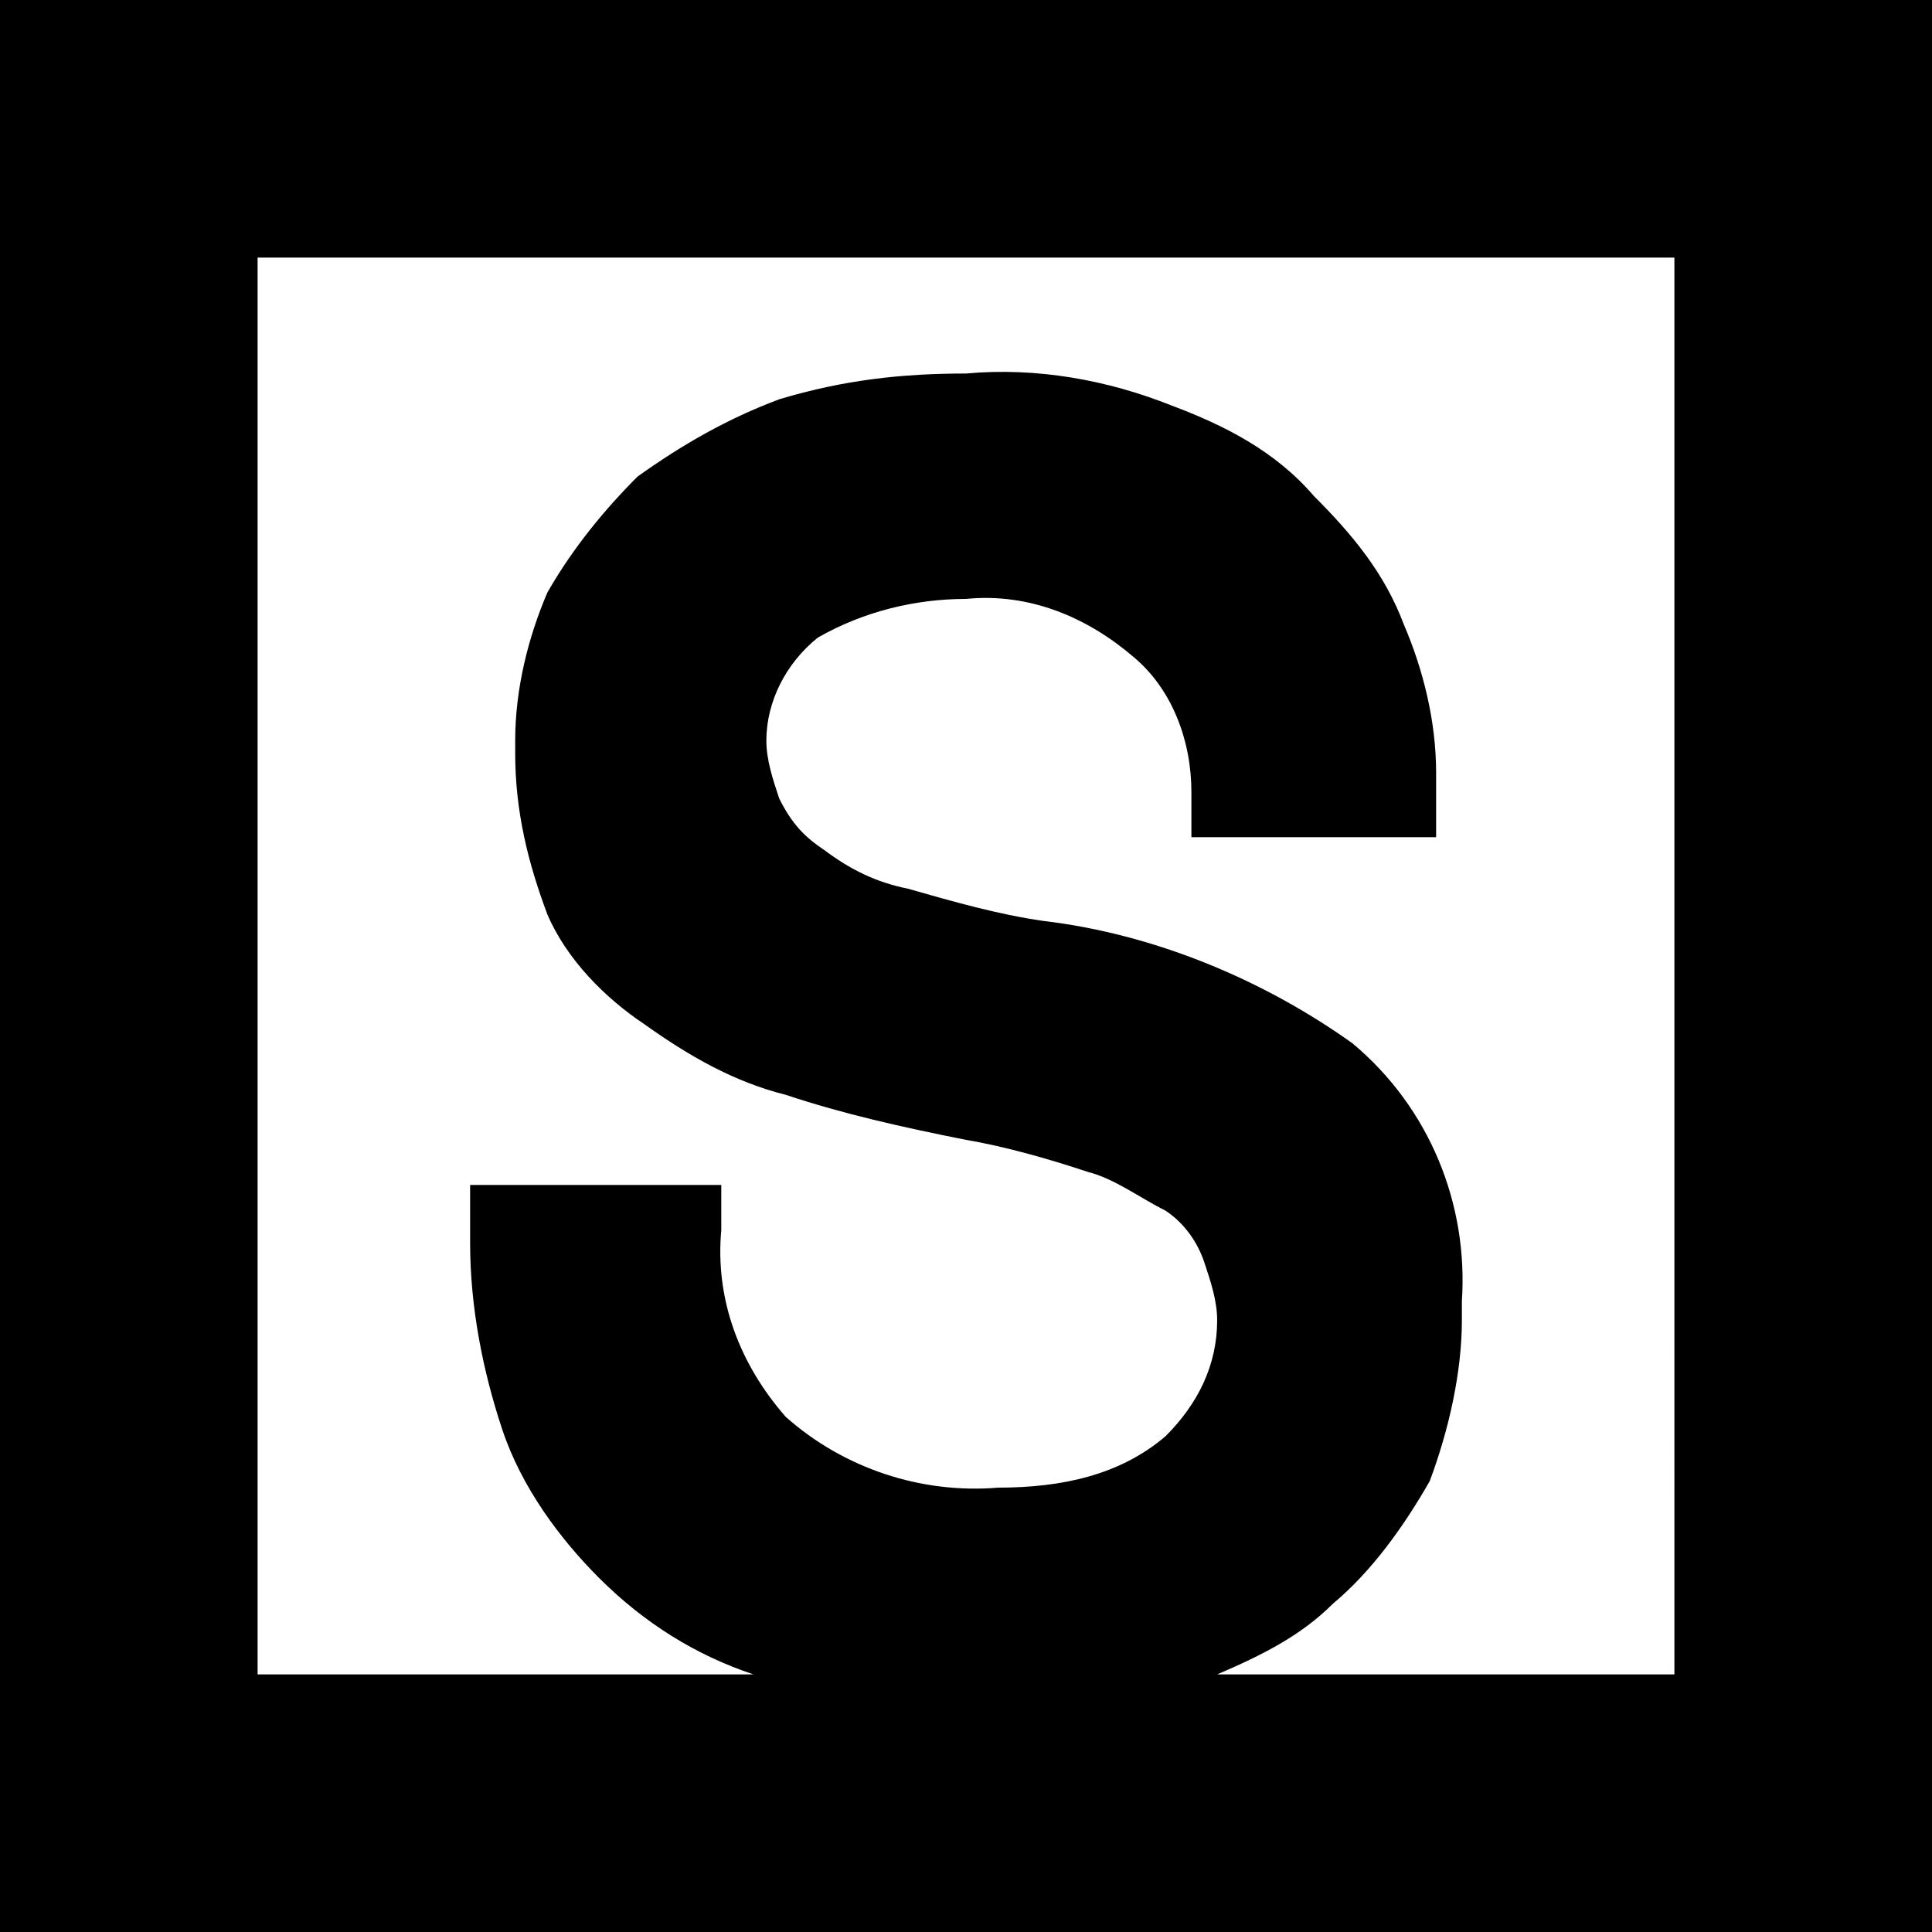<svg version="1.1" id="Layer_1" width="120px" height="120px" xmlns="http://www.w3.org/2000/svg" xmlns:xlink="http://www.w3.org/1999/xlink" x="0px" y="0px"
	 viewBox="0 0 60 60" style="enable-background:new 0 0 60 60;" xml:space="preserve">

<g>
	<path class="s-logo" d="M0,0v60h60V0H0z M52,52H37.8c1.4-0.6,2.6-1.2,3.6-2.2c1.2-1,2.2-2.4,3-3.8c0.6-1.6,1-3.4,1-5v-0.6c0.2-3-1-6-3.4-8
		c-2.8-2-6.2-3.4-9.6-3.8c-1.4-0.2-2.8-0.6-4.2-1c-1-0.2-1.8-0.6-2.6-1.2c-0.6-0.4-1-0.8-1.4-1.6c-0.2-0.6-0.4-1.2-0.4-1.8
		c0-1.2,0.6-2.4,1.6-3.2c1.4-0.8,3-1.2,4.6-1.2c2-0.2,3.8,0.6,5.2,1.8c1.2,1,1.8,2.6,1.8,4.2V26h7.6v-2c0-1.6-0.4-3.2-1-4.6
		c-0.6-1.6-1.6-2.8-2.8-4c-1.2-1.4-2.8-2.2-4.4-2.8c-2-0.8-4.2-1.2-6.4-1c-2,0-3.8,0.2-5.8,0.8c-1.6,0.6-3,1.4-4.4,2.4
		c-1,1-2,2.2-2.8,3.6c-0.6,1.4-1,3-1,4.6v0.4c0,1.8,0.4,3.4,1,5c0.6,1.4,1.8,2.6,3,3.4c1.4,1,2.8,1.8,4.4,2.2c1.8,0.6,3.6,1,5.6,1.4
		c1.2,0.2,2.6,0.6,3.8,1c0.8,0.2,1.6,0.8,2.4,1.2c0.6,0.4,1,1,1.2,1.6s0.4,1.2,0.4,1.8c0,1.4-0.6,2.6-1.6,3.6
		c-1.4,1.2-3.2,1.6-5.2,1.6c-2.4,0.2-4.8-0.6-6.6-2.2c-1.4-1.6-2.2-3.6-2-5.8v-1.4h-7.8v1.8c0,2,0.4,4,1,5.8s1.8,3.4,3,4.6
		c1.4,1.4,3,2.4,4.8,3H8V8h44V52z"/>
</g>

</svg>
